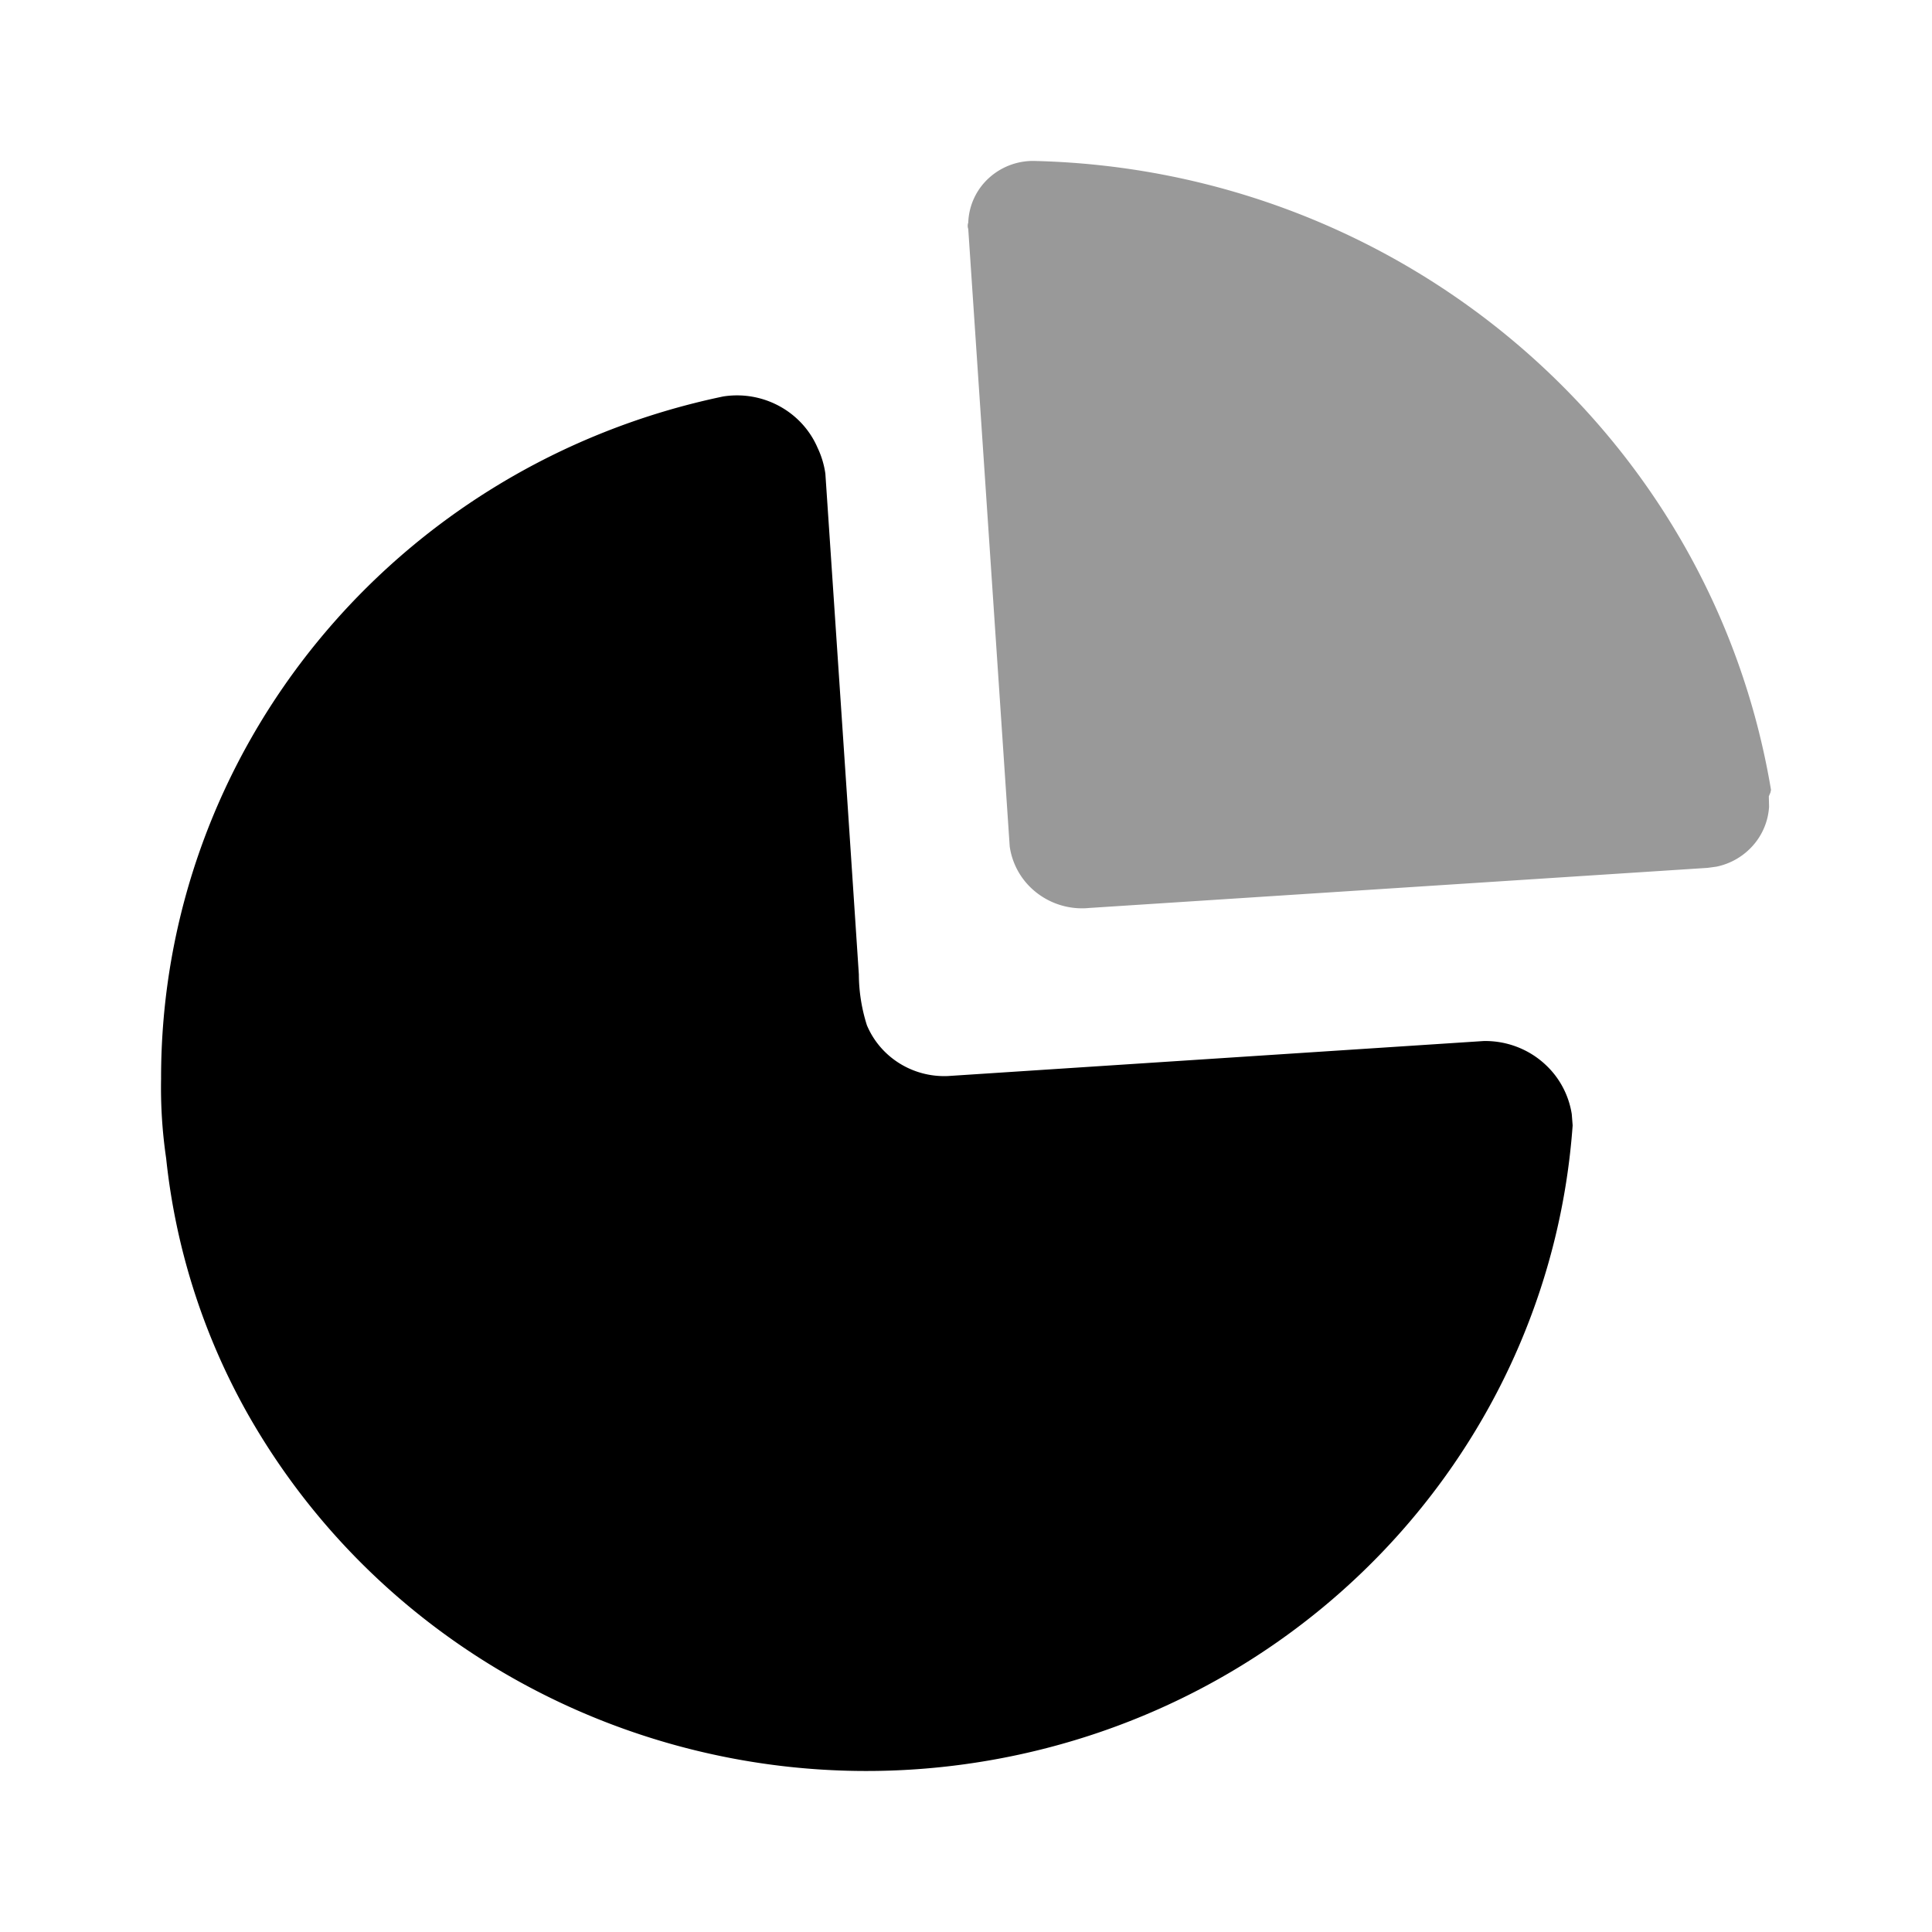 <svg xmlns="http://www.w3.org/2000/svg" viewBox="0 0 24 24" fill="currentColor" focusable="false">
  <path d="M10.153 5.556c.05.103.084.214.1.328l.278 4.14.138 2.081c.001.214.035.427.1.631.167.397.568.649 1.005.631l6.657-.435c.289-.005.567.103.774.3.173.163.284.378.32.608l.011.14c-.275 3.815-3.077 6.997-6.884 7.818-3.806.821-7.71-.914-9.591-4.263a8.214 8.214 0 01-.997-3.146 6.018 6.018 0 01-.063-.986c-.006-4.09 2.906-7.626 6.983-8.478.491-.077.972.183 1.169.63z"/>
  <path d="M12.87 2c4.56.117 8.392 3.396 9.13 7.812l-.007.033-.02.047.003.13a.8.8 0 01-.192.472.827.827 0 01-.462.272l-.11.015-7.68.498a.917.917 0 01-.7-.227.884.884 0 01-.289-.537l-.515-7.67a.122.122 0 010-.08.785.785 0 01.258-.555.815.815 0 01.584-.21z" opacity=".4"/>
</svg>
